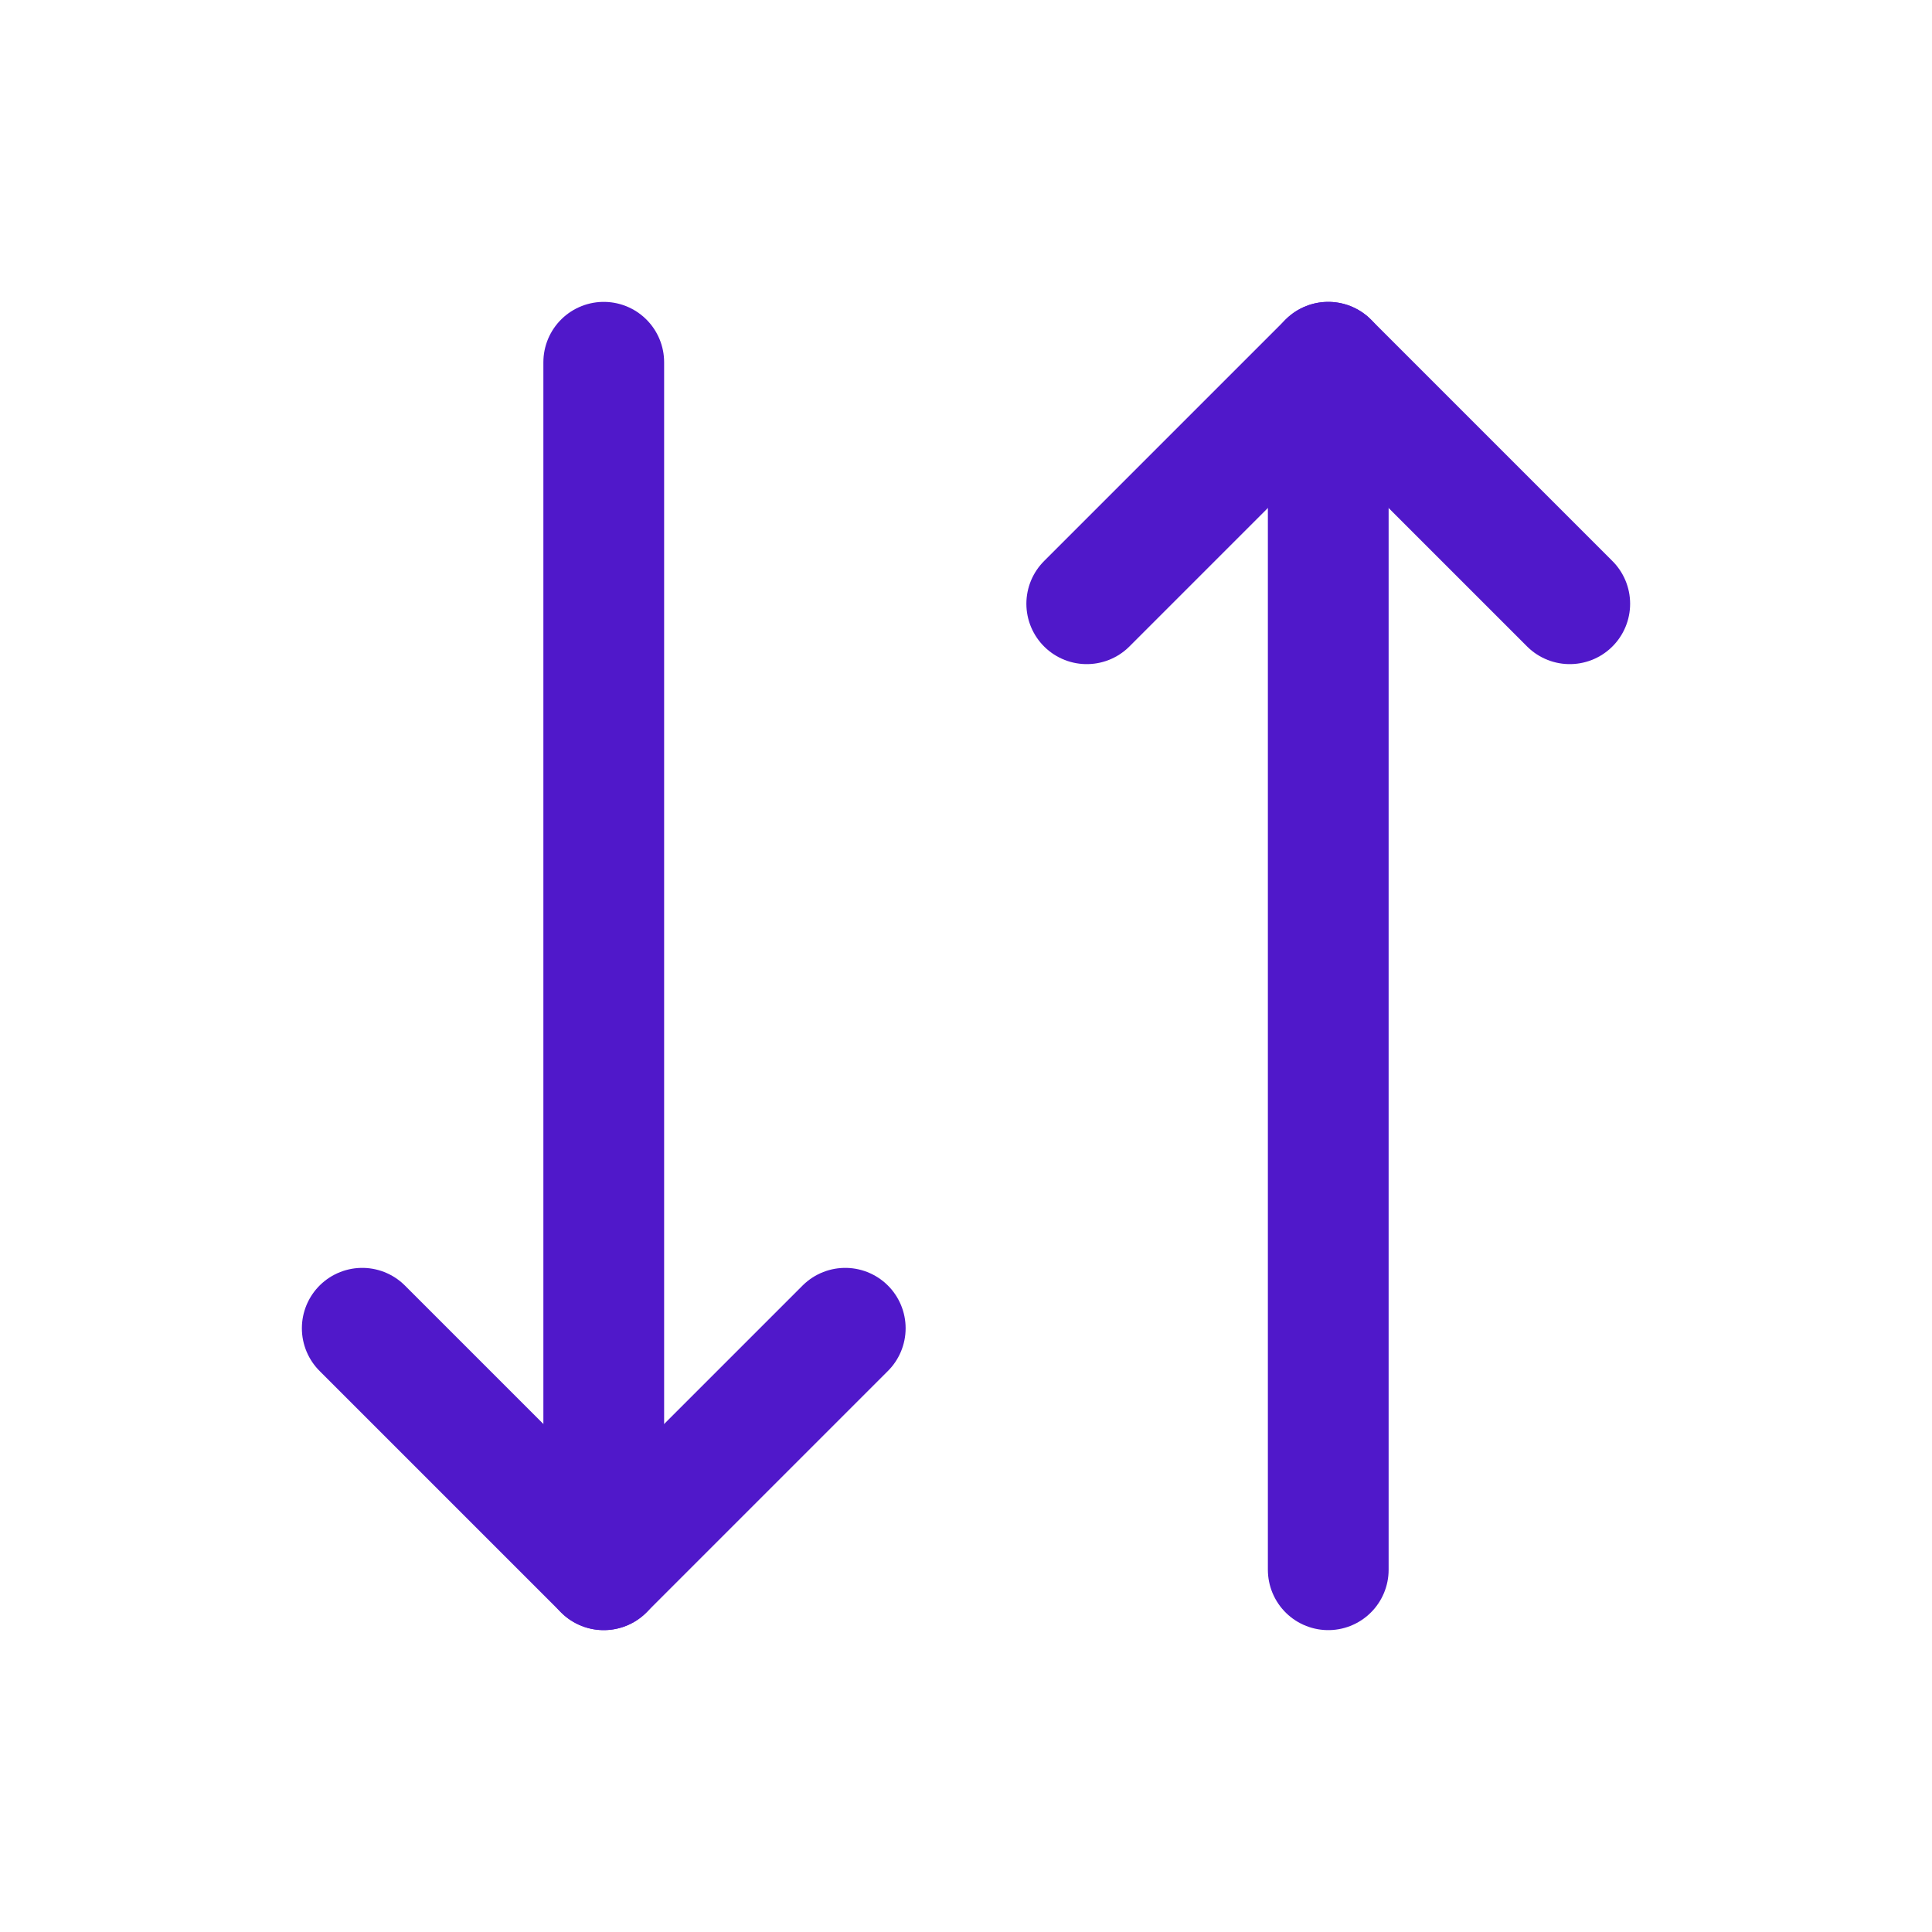 <svg width="24" height="24" viewBox="0 0 24 24" fill="none" xmlns="http://www.w3.org/2000/svg">
<path d="M10.5 16.5L7.5 19.5L4.5 16.5" stroke="#5018CA" stroke-width="1.5" stroke-linecap="round" stroke-linejoin="round"/>
<path d="M7.5 4.5V19.5" stroke="#5018CA" stroke-width="1.5" stroke-linecap="round" stroke-linejoin="round"/>
<path d="M13.5 7.5L16.5 4.5L19.5 7.5" stroke="#5018CA" stroke-width="1.5" stroke-linecap="round" stroke-linejoin="round"/>
<path d="M16.5 19.5V4.5" stroke="#5018CA" stroke-width="1.5" stroke-linecap="round" stroke-linejoin="round"/>
</svg>
